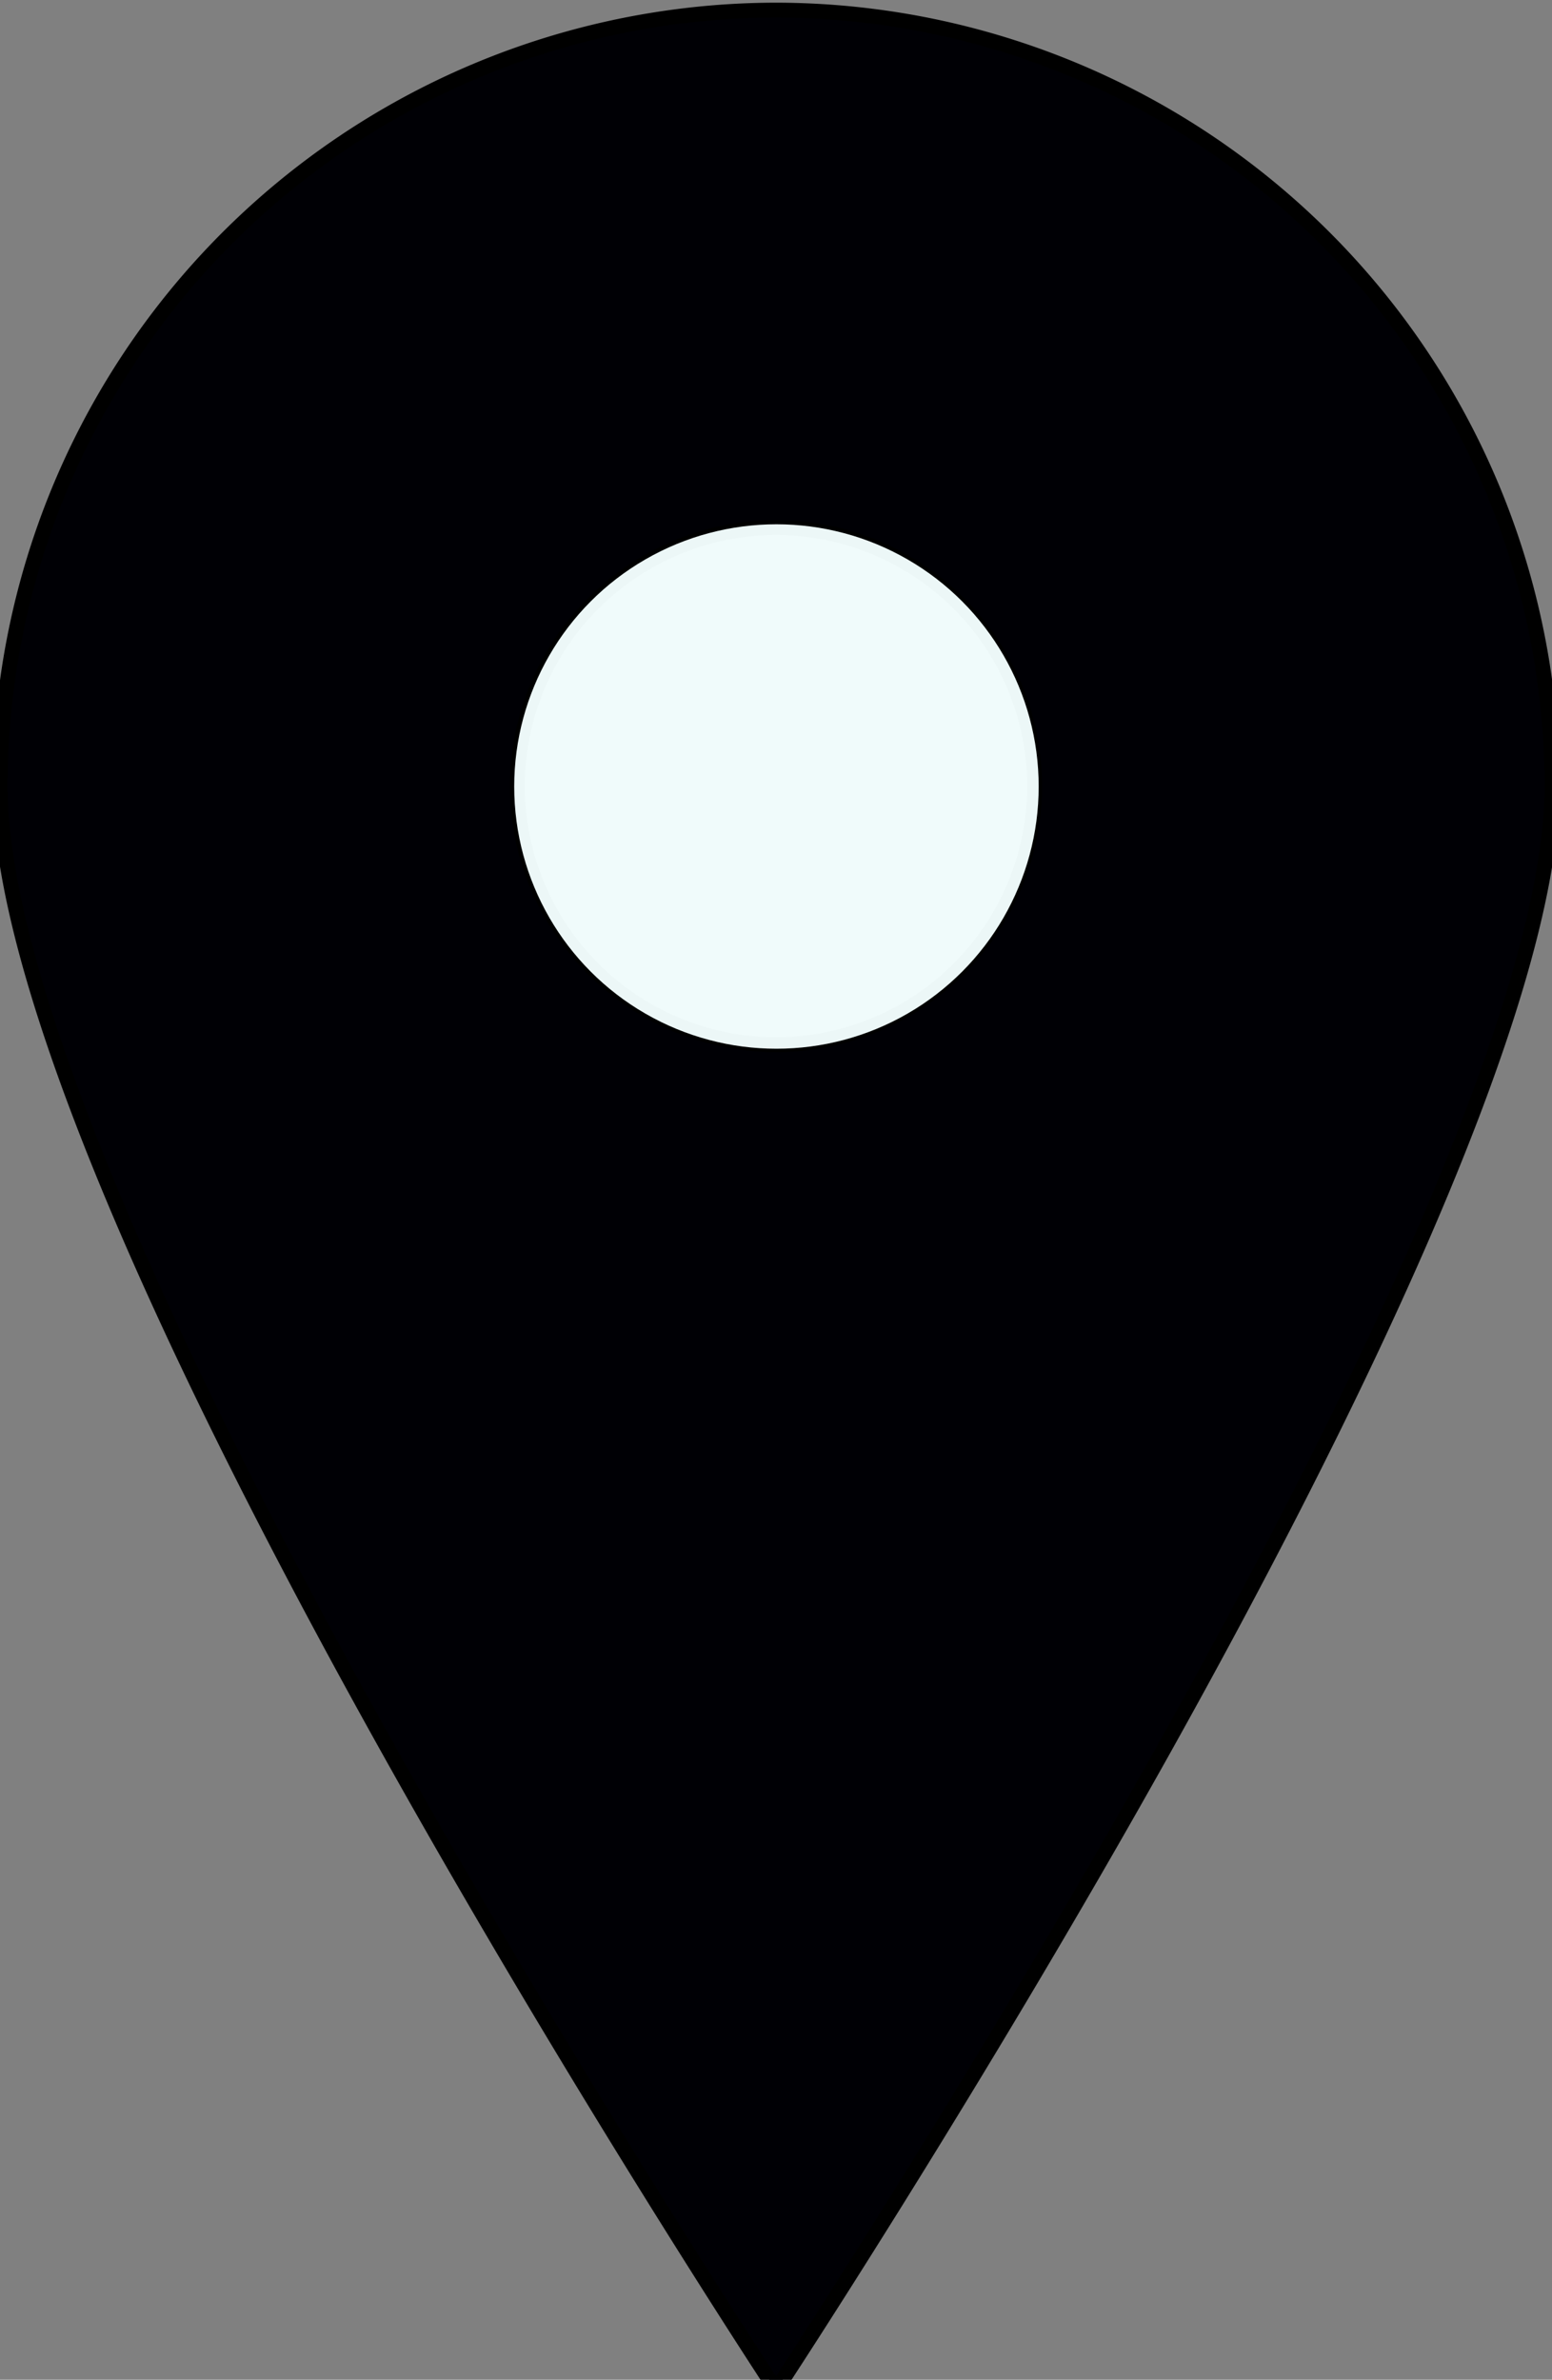 <?xml version="1.0" encoding="UTF-8" standalone="no"?>
<svg
   xmlns:dc="http://purl.org/dc/elements/1.1/"
   xmlns:cc="http://creativecommons.org/ns#"
   xmlns:rdf="http://www.w3.org/1999/02/22-rdf-syntax-ns#"
   xmlns:svg="http://www.w3.org/2000/svg"
   xmlns="http://www.w3.org/2000/svg"
   xmlns:sodipodi="http://sodipodi.sourceforge.net/DTD/sodipodi-0.dtd"
   xmlns:inkscape="http://www.inkscape.org/namespaces/inkscape"
   id="location"
   width="10.434"
   height="16"
   viewBox="0 0 10.434 16"
   version="1.1"
   sodipodi:docname="location_white.svg"
   inkscape:version="0.92.3 (unknown)">
  <rect x="0" y="0" width="10.434" height="16" fill="#808080" stroke="none"/>
  <defs
     id="defs6095" />
  <sodipodi:namedview
     pagecolor="#ffffff"
     bordercolor="#666666"
     borderopacity="1"
     objecttolerance="10"
     gridtolerance="10"
     guidetolerance="10"
     inkscape:pageopacity="0"
     inkscape:pageshadow="2"
     inkscape:window-width="1366"
     inkscape:window-height="713"
     id="namedview6093"
     showgrid="false"
     inkscape:zoom="14.75"
     inkscape:cx="-6.9841412"
     inkscape:cy="6.5676244"
     inkscape:window-x="0"
     inkscape:window-y="27"
     inkscape:window-maximized="1"
     inkscape:current-layer="layer2" />
  <g
     inkscape:groupmode="layer"
     id="layer2"
     inkscape:label="Layer 1">
    <path
       id="Exclusion_1"
       data-name="Exclusion 1"
       d="m 5.217,16.068 v 0 c -0.013,-0.02 -1.328,-2.017 -2.608,-4.31 C 1.419,9.627 9.9998034e-4,6.775 9.9998034e-4,5.286 A 5.223,5.223 0 0 1 5.217,0.068 5.223,5.223 0 0 1 10.434,5.285 c 0,1.489 -1.419,4.341 -2.608,6.472 -1.28,2.292 -2.595,4.29 -2.608,4.31 z m 0,-12.521 a 1.741,1.741 0 0 0 -1.739,1.738 1.741,1.741 0 0 0 1.739,1.739 1.741,1.741 0 0 0 1.739,-1.739 1.741,1.741 0 0 0 -1.739,-1.738 z"
       inkscape:connector-curvature="0"
       style="fill:#000005;fill-opacity:1;stroke:#000000;stroke-opacity:1;stroke-width:0.1;stroke-miterlimit:4;stroke-dasharray:none" />
    <ellipse
       style="opacity:0.965;fill:#f4ffff;fill-opacity:1;stroke:none;stroke-width:5.304;stroke-linecap:round;stroke-linejoin:round;stroke-miterlimit:2.8;stroke-dasharray:none;stroke-opacity:1;paint-order:normal"
       id="path821"
       cx="5.22"
       cy="5.288"
       rx="1.763"
       ry="1.763" />
  </g>
</svg>
